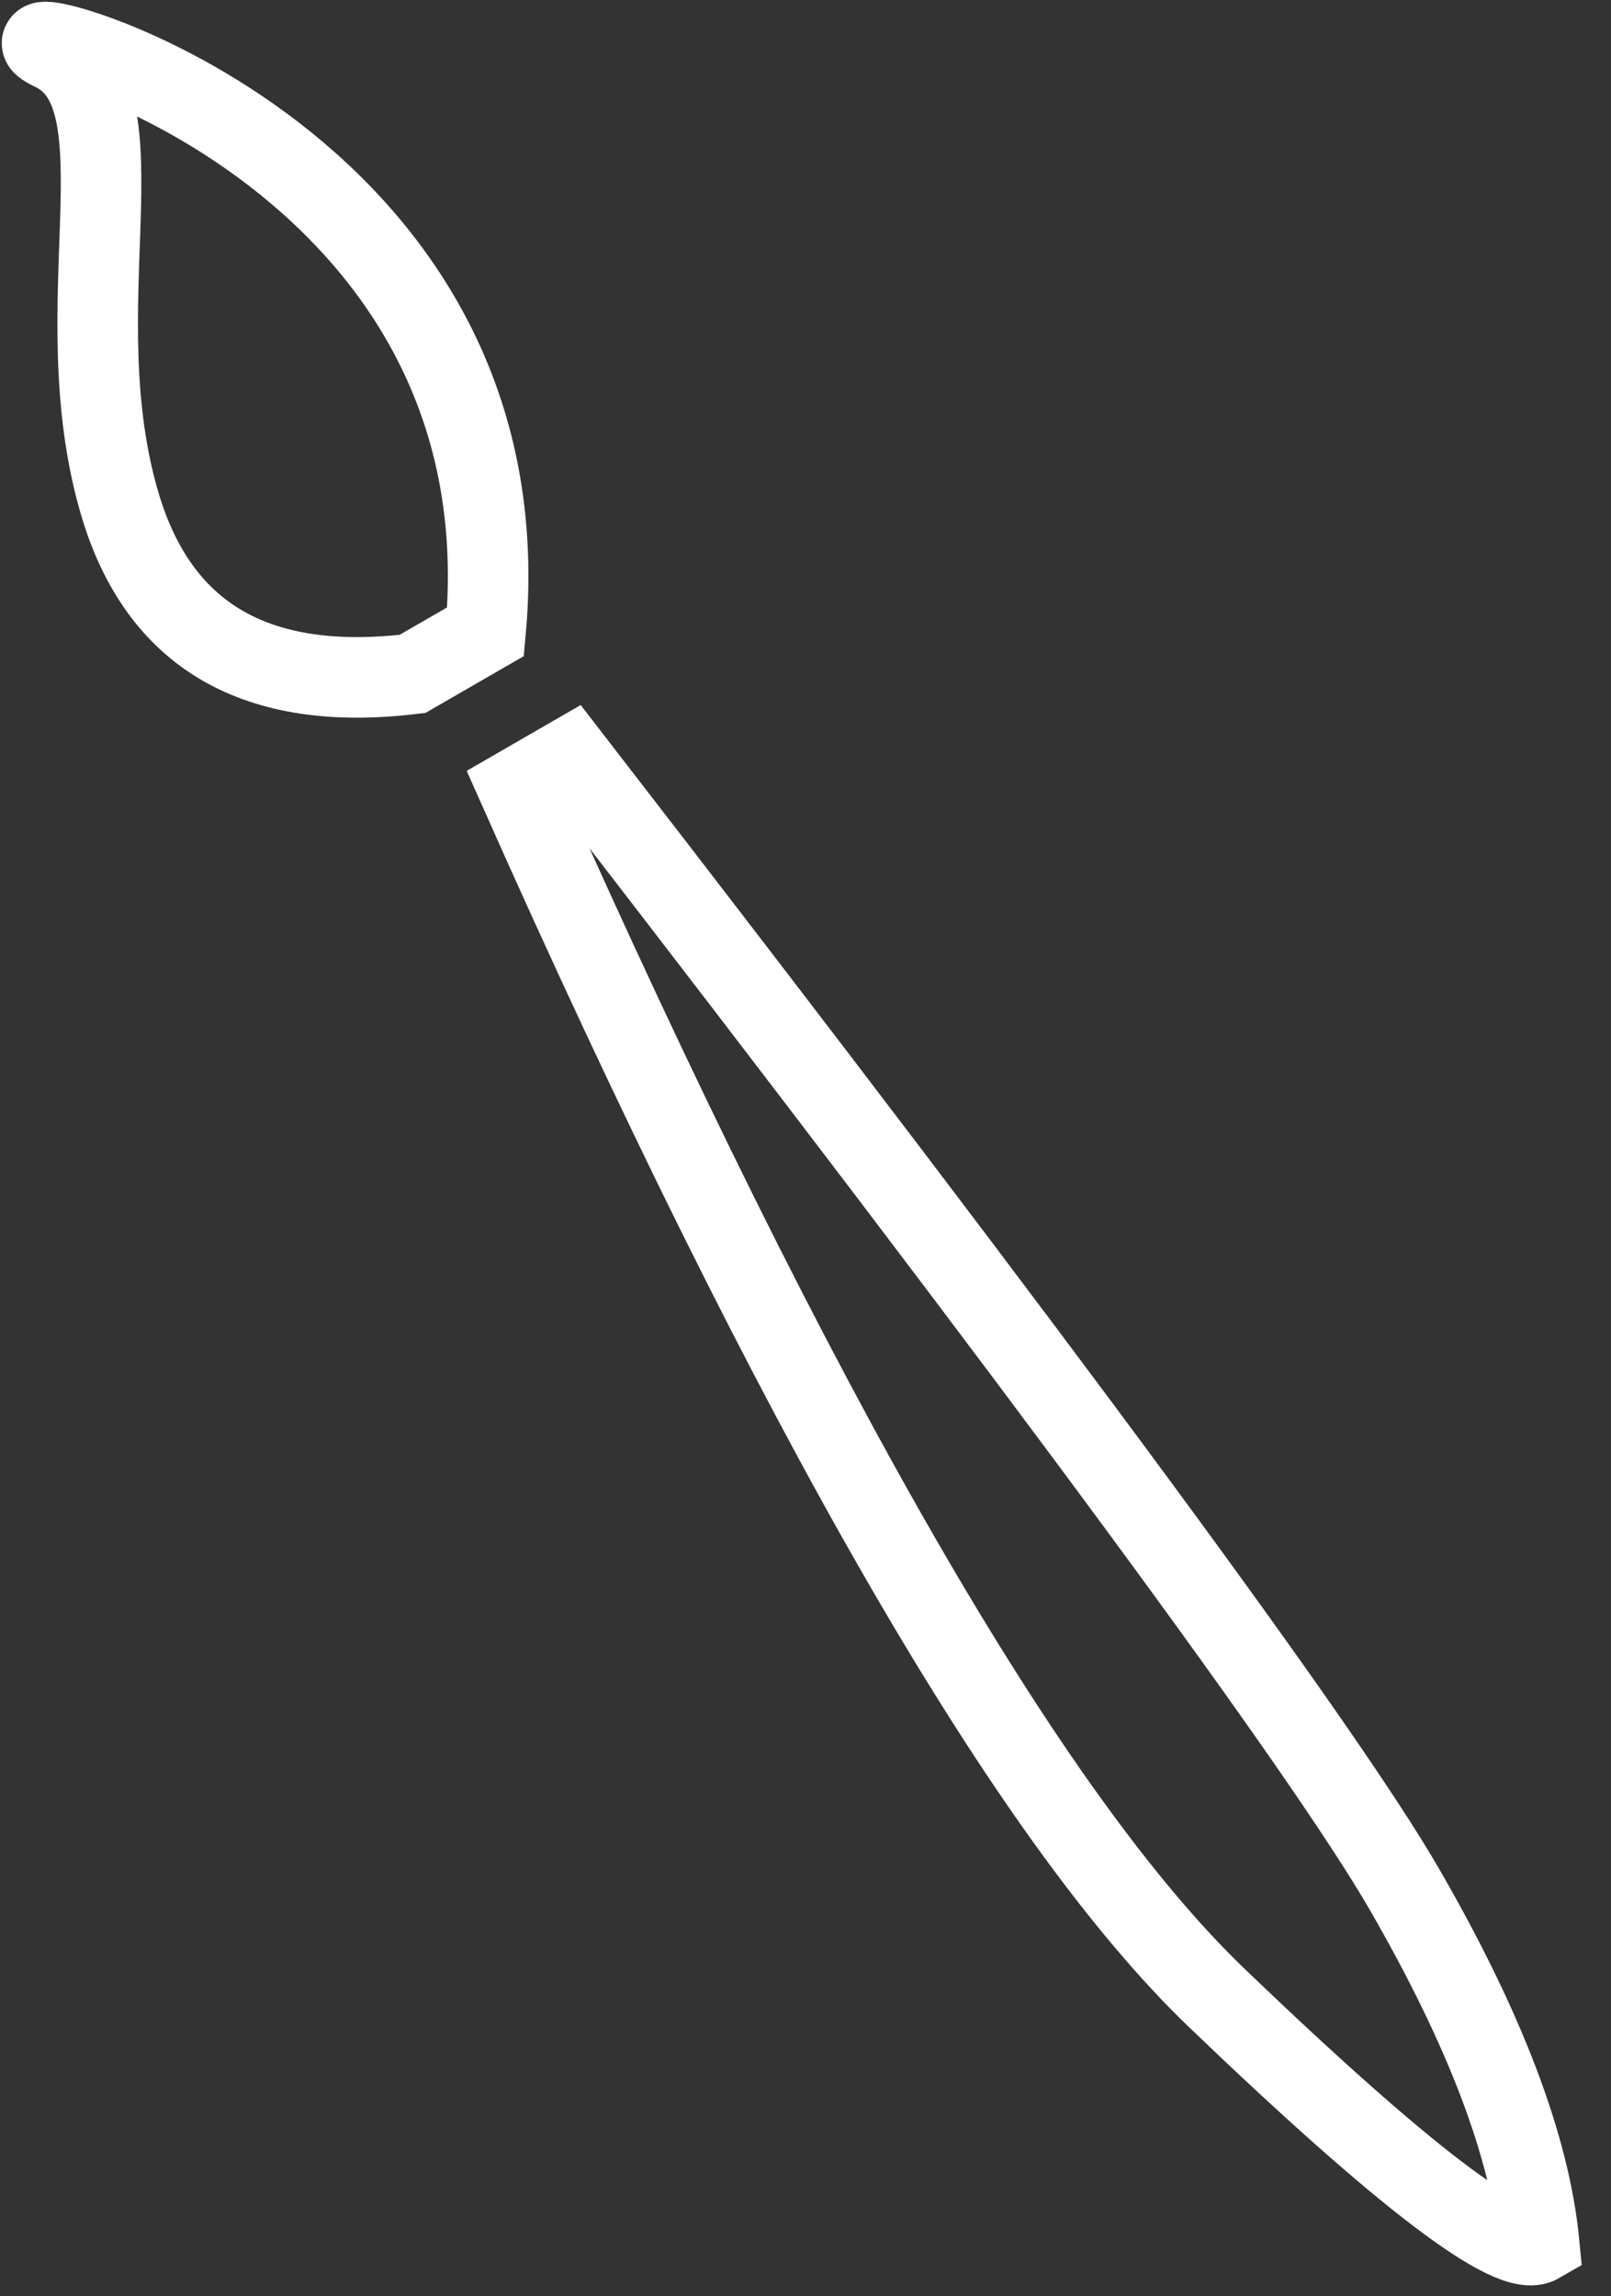 <?xml version="1.0" encoding="UTF-8"?>
<svg width="40px" height="57px" viewBox="0 0 40 57" version="1.1" xmlns="http://www.w3.org/2000/svg" xmlns:xlink="http://www.w3.org/1999/xlink">
    <rect x="0" y="0" width="40" height="57" fill="#333333" stroke="none"/>
    <!-- Generator: Sketch 52.6 (67491) - http://www.bohemiancoding.com/sketch -->
    <title>Group 5</title>
    <desc>Created with Sketch.</desc>
    <g id="Page-1" stroke="none" stroke-width="1" fill="none" fill-rule="evenodd">
        <g id="Design-process" transform="translate(-852, -1171)" stroke="#FFFFFF" stroke-width="2">
            <g id="Group-5" transform="translate(870.5, 1200) rotate(-30) translate(-870.5, -1200) translate(865, 1167)">
                <path d="M4.486,18.243 C0.897,16.709 -0.498,14.282 0.299,10.962 C1.495,5.981 5.981,2.555 4.486,0.38 C2.991,-1.794 13.757,8.075 6.579,18.243 C5.583,18.243 4.885,18.243 4.486,18.243 Z" id="Path-18"></path>
                <path d="M5.346,22 C3.551,38.947 3.551,50.511 5.346,56.692 C7.14,62.872 8.436,65.963 9.234,65.963 C10.231,63.769 10.729,60.679 10.729,56.692 C10.729,52.704 9.433,41.14 6.841,22 L5.346,22 Z" id="Path-20"></path>
            </g>
        </g>
    </g>
</svg>